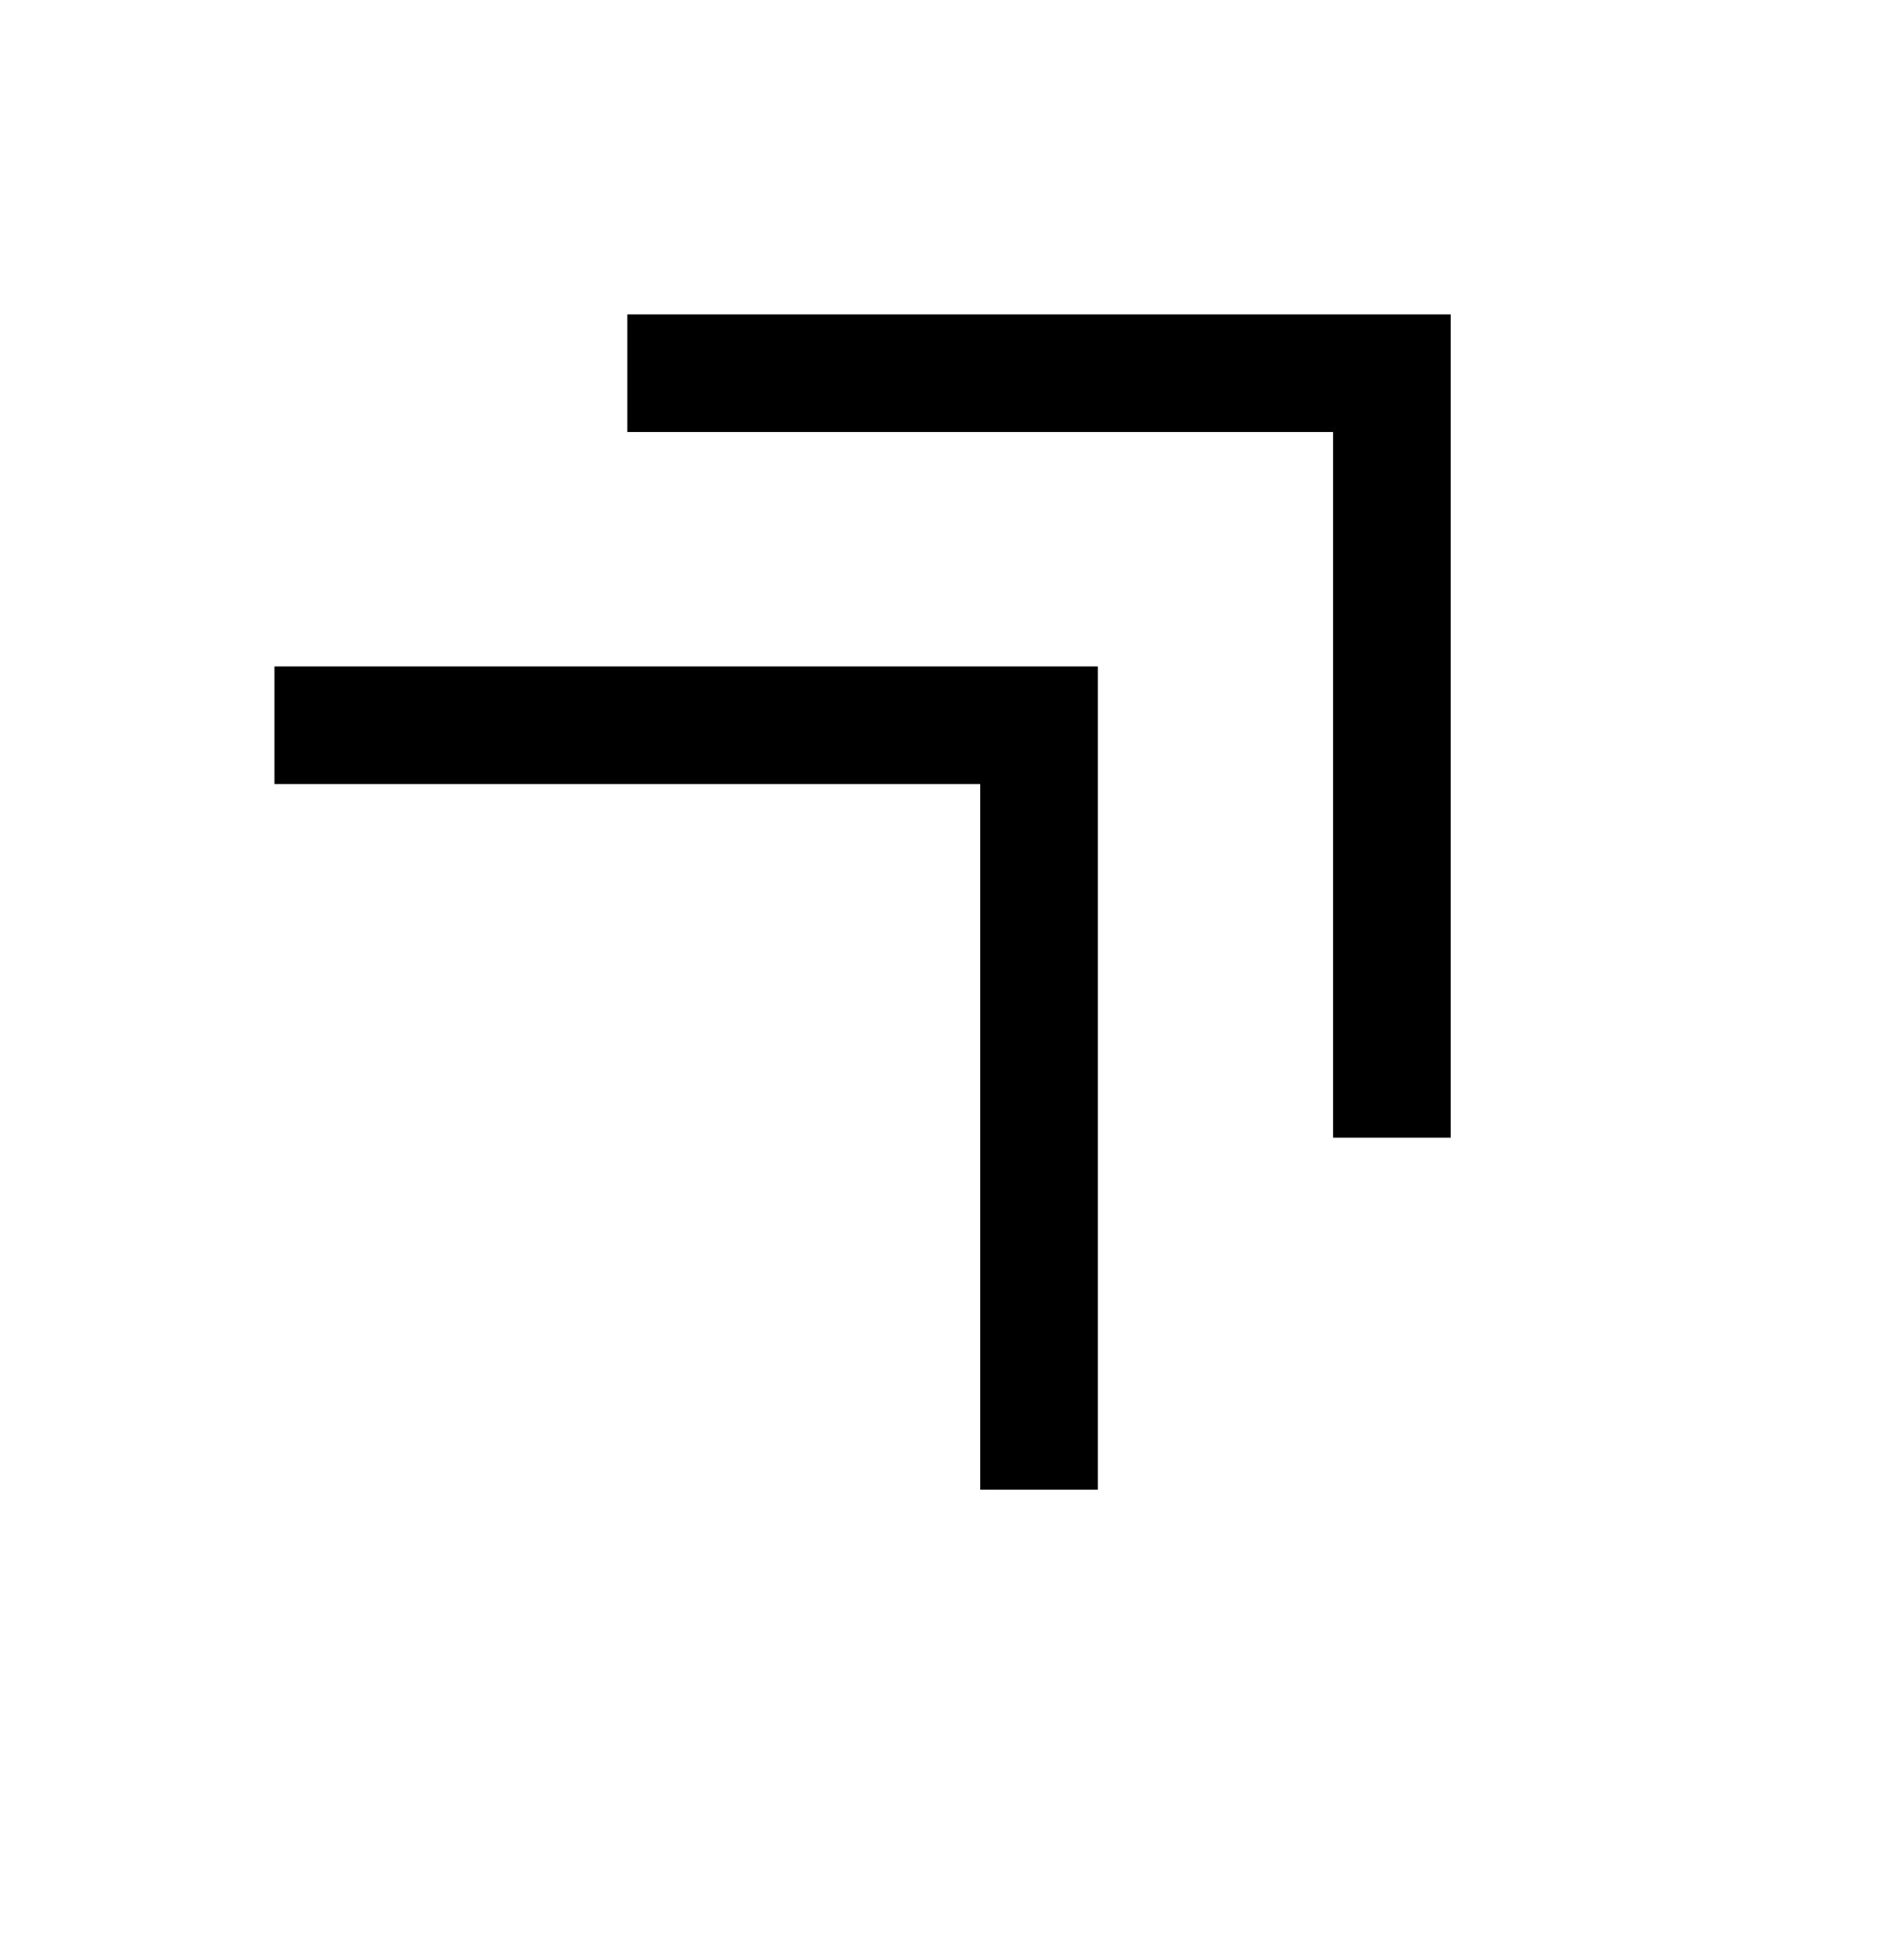 <svg width="24" height="25" viewBox="0 0 24 25" fill="none" xmlns="http://www.w3.org/2000/svg">
<g id="arrows_more_up">
<mask id="mask0_76_5" style="mask-type:alpha" maskUnits="userSpaceOnUse" x="0" y="0" width="24" height="25">
<rect id="Bounding box" y="0.5" width="24" height="24" fill="#D9D9D9"/>
</mask>
<g mask="url(#mask0_76_5)">
<path id="arrows_more_up_2" d="M12.5 19V10H3.5V8.5H14V19H12.5ZM17 14.51V5.51H8V4.01H18.5V14.51H17Z" fill="black"/>
</g>
</g>
</svg>
